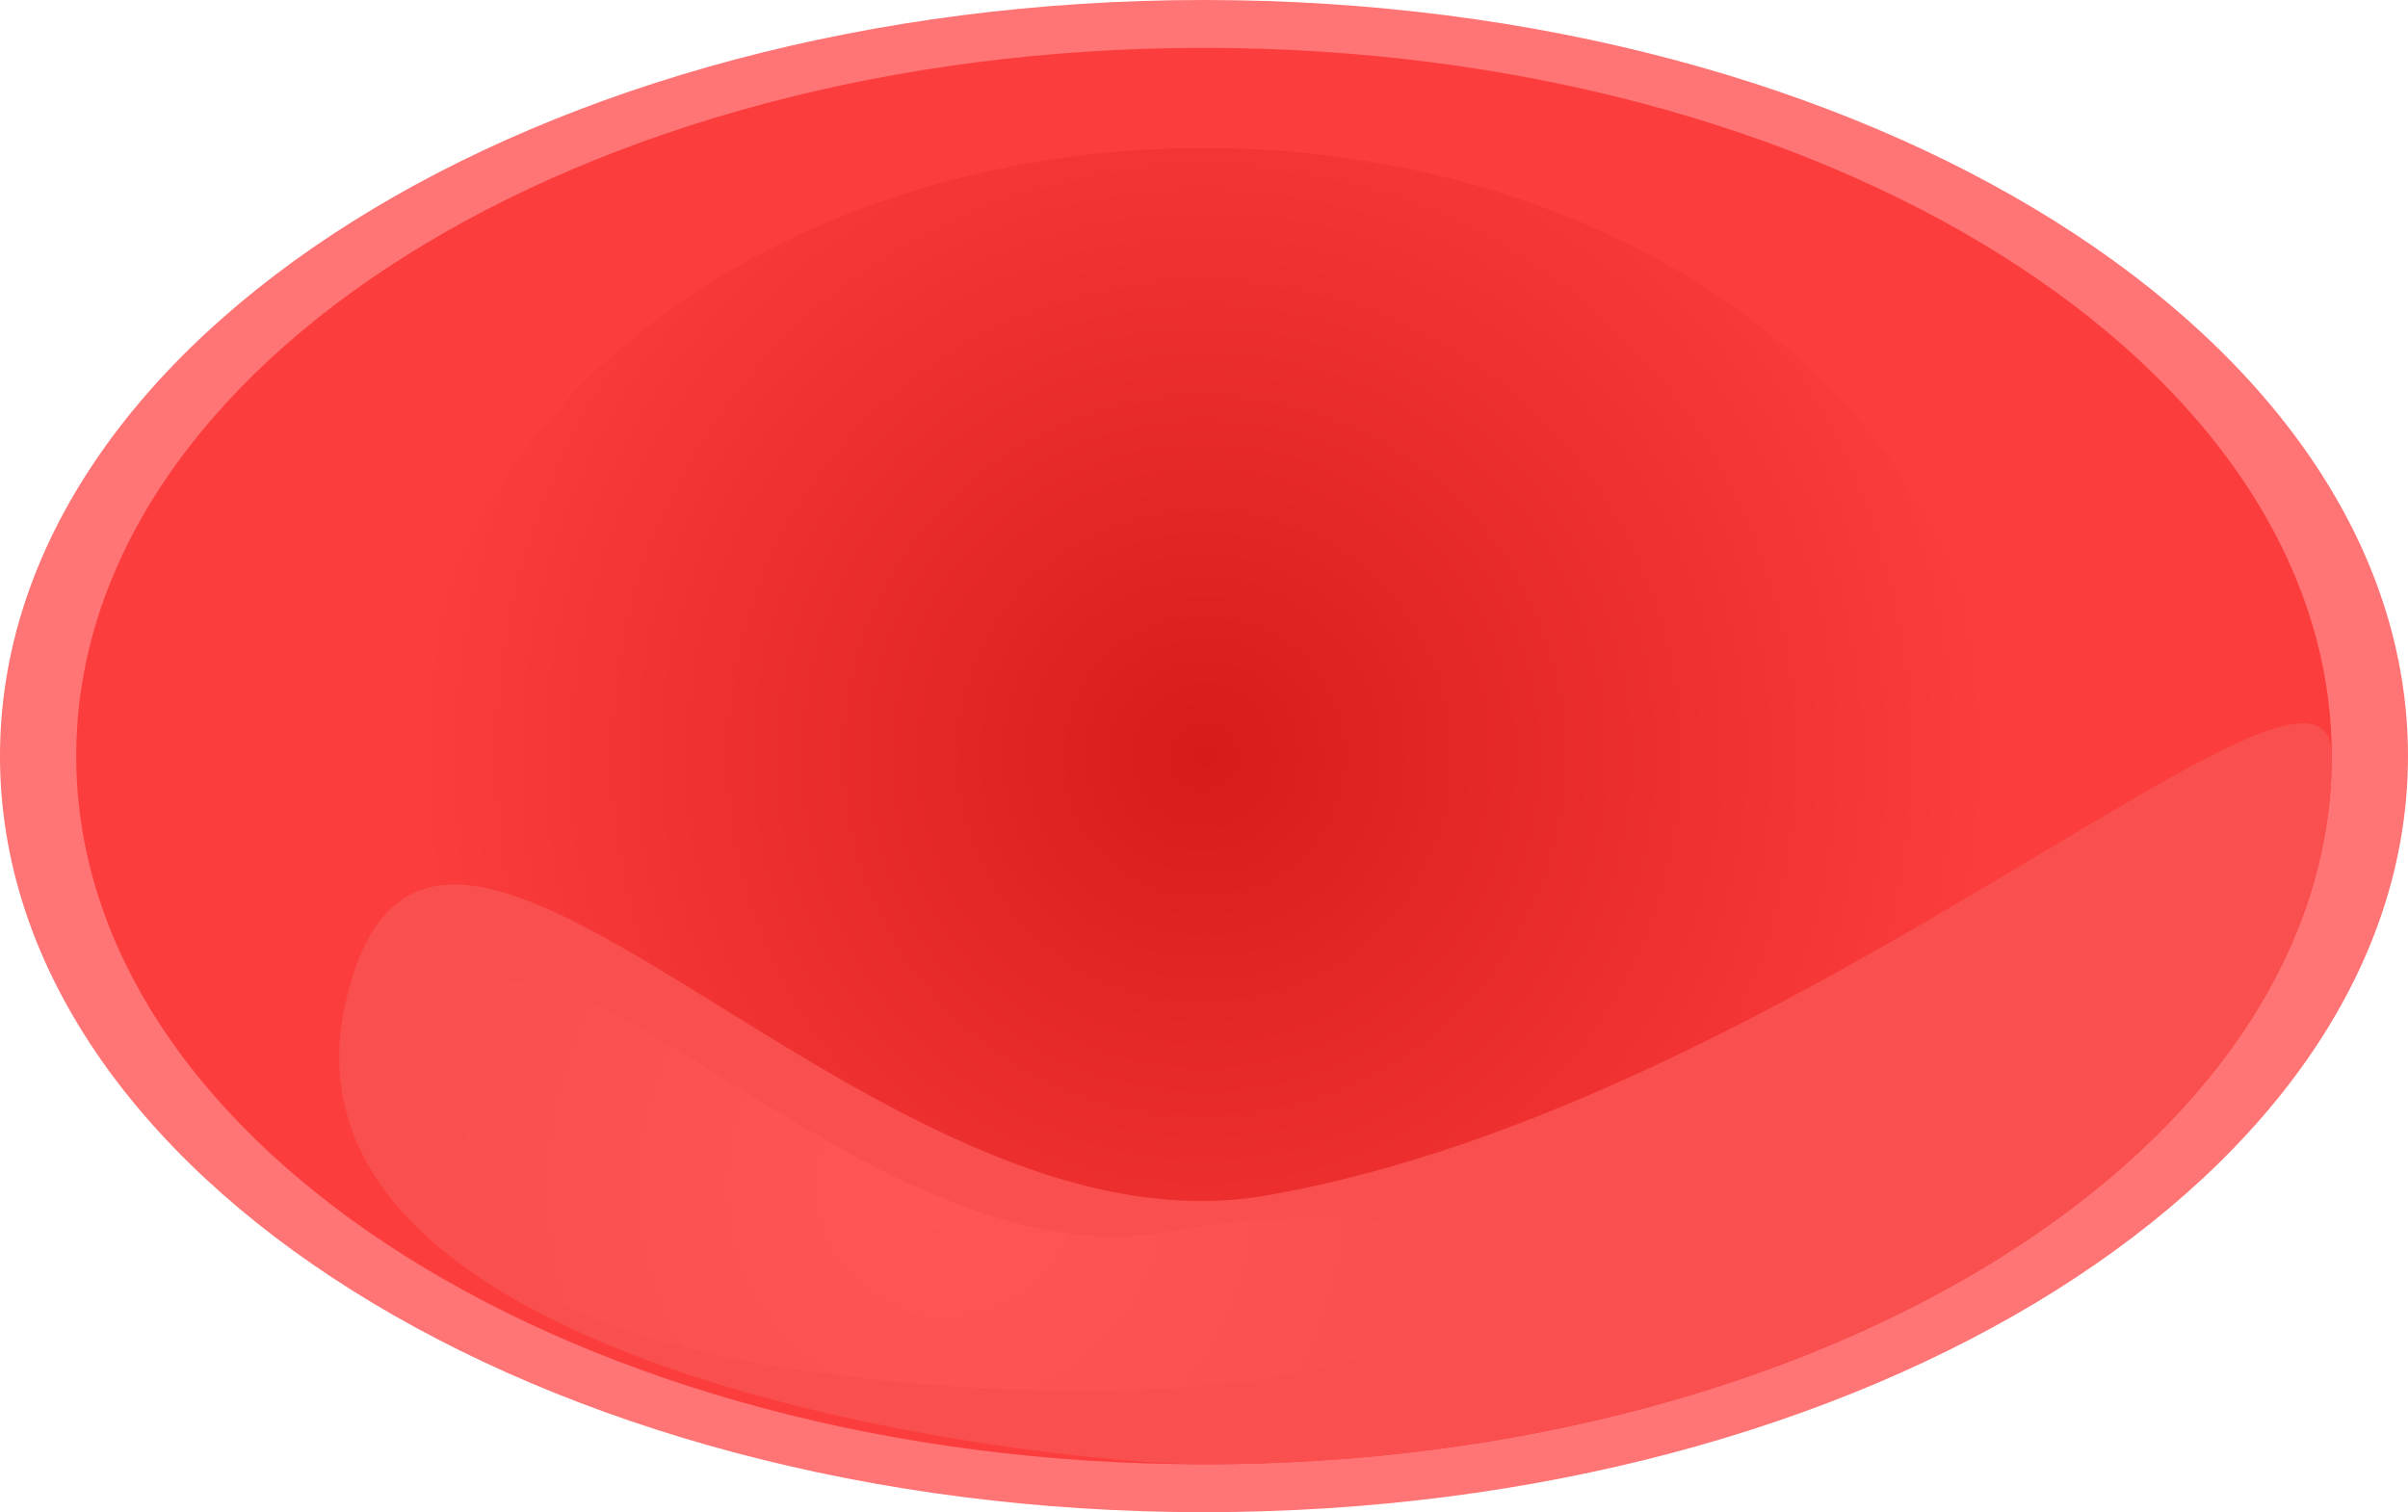 <svg version="1.1" xmlns="http://www.w3.org/2000/svg" xmlns:xlink="http://www.w3.org/1999/xlink" width="131.609" height="82.66" viewBox="0,0,131.609,82.66"><defs><radialGradient cx="240" cy="180" r="42.971" gradientUnits="userSpaceOnUse" id="color-1"><stop offset="0" stop-color="#d71b1b"/><stop offset="1" stop-color="#fc3d3d"/></radialGradient><radialGradient cx="225.925" cy="203.515" r="28.786" gradientUnits="userSpaceOnUse" id="color-2"><stop offset="0" stop-color="#ff5555"/><stop offset="1" stop-color="#f94f4f"/></radialGradient></defs><g transform="translate(-174.196,-138.67)"><g data-paper-data="{&quot;isPaintingLayer&quot;:true}" fill-rule="nonzero" stroke="none" stroke-width="0" stroke-linecap="butt" stroke-linejoin="miter" stroke-miterlimit="10" stroke-dasharray="" stroke-dashoffset="0" style="mix-blend-mode: normal"><path d="M305.804,180c0,22.826 -29.462,41.33 -65.804,41.33c-36.343,0 -65.804,-18.504 -65.804,-41.33c0,-22.826 29.462,-41.33 65.804,-41.33c36.343,0 65.804,18.504 65.804,41.33z" fill="#ff7474"/><path d="M301.638,180c0,21.381 -27.596,38.713 -61.638,38.713c-34.042,0 -61.638,-17.332 -61.638,-38.713c0,-21.381 27.596,-38.713 61.638,-38.713c34.042,0 61.638,17.332 61.638,38.713z" fill="#fc3d3d"/><path d="M282.971,180c0,18.357 -19.239,33.239 -42.971,33.239c-23.732,0 -42.971,-14.882 -42.971,-33.239c0,-18.357 19.239,-33.239 42.971,-33.239c23.732,0 42.971,14.882 42.971,33.239z" fill="url(#color-1)"/><path d="M301.638,180c0,21.381 -27.596,38.713 -61.638,38.713c-8.61,0 -51.553,-4.874 -46.915,-25.242c4.638,-20.368 28.191,14.355 50.258,10.558c29.046,-4.998 58.294,-33.105 58.294,-24.028z" fill="#f94f4f"/><path d="M233.444,214.686c-6.923,0 -39.739,-0.777 -36.01,-17.155c3.729,-16.378 22.668,11.543 40.413,8.49c23.356,-4.019 22.97,8.665 -4.403,8.665z" fill="url(#color-2)"/></g></g></svg>